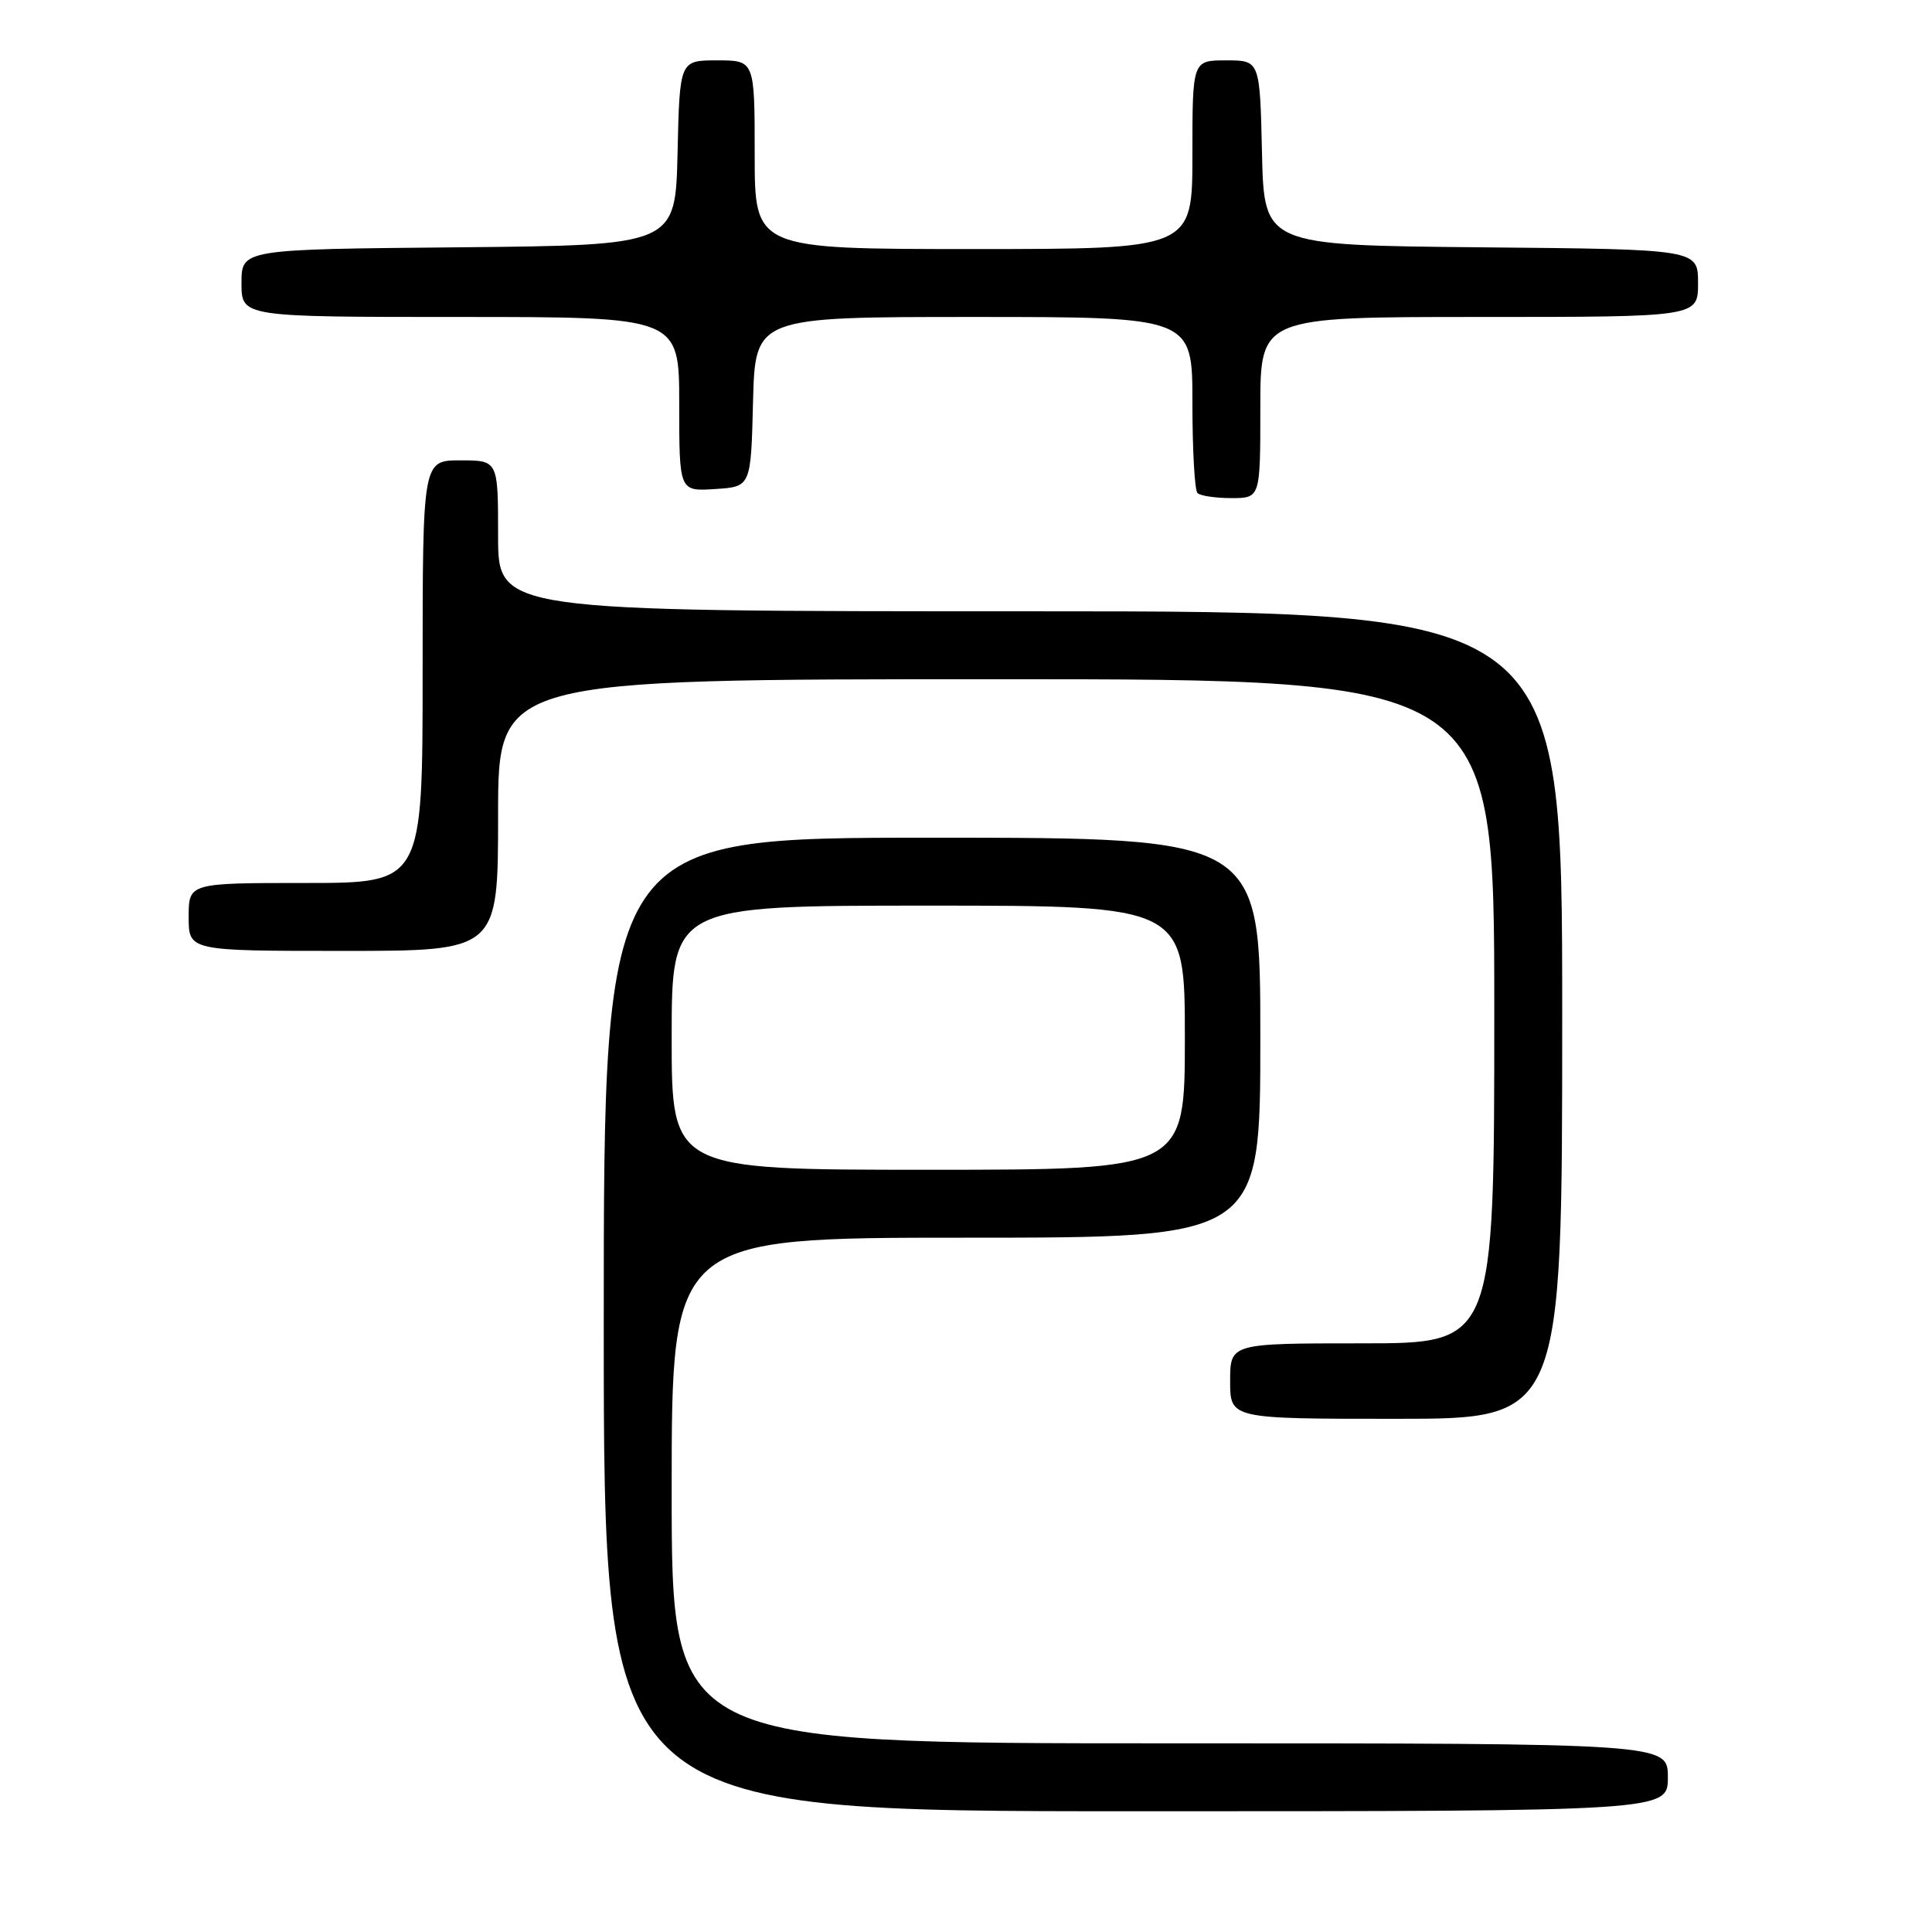 <?xml version="1.0" encoding="UTF-8" standalone="no"?>
<!DOCTYPE svg PUBLIC "-//W3C//DTD SVG 1.1//EN" "http://www.w3.org/Graphics/SVG/1.1/DTD/svg11.dtd" >
<svg xmlns="http://www.w3.org/2000/svg" xmlns:xlink="http://www.w3.org/1999/xlink" version="1.1" viewBox="0 0 256 256">
 <g >
 <path fill="currentColor"
d=" M 221.00 235.50 C 221.00 231.00 221.00 231.00 155.00 231.00 C 89.00 231.00 89.00 231.00 89.00 197.50 C 89.00 164.00 89.00 164.00 128.00 164.00 C 167.00 164.00 167.00 164.00 167.00 137.50 C 167.00 111.00 167.00 111.00 123.50 111.00 C 80.00 111.00 80.00 111.00 80.00 175.50 C 80.00 240.00 80.00 240.00 150.50 240.00 C 221.00 240.00 221.00 240.00 221.00 235.50 Z  M 207.00 134.50 C 207.00 81.00 207.00 81.00 136.50 81.00 C 66.00 81.00 66.00 81.00 66.00 71.00 C 66.00 61.00 66.00 61.00 61.00 61.00 C 56.00 61.00 56.00 61.00 56.00 89.00 C 56.00 117.00 56.00 117.00 40.50 117.00 C 25.00 117.00 25.00 117.00 25.00 121.50 C 25.00 126.00 25.00 126.00 45.50 126.00 C 66.00 126.00 66.00 126.00 66.00 108.00 C 66.00 90.00 66.00 90.00 132.00 90.00 C 198.00 90.00 198.00 90.00 198.00 134.00 C 198.00 178.00 198.00 178.00 180.50 178.00 C 163.00 178.00 163.00 178.00 163.00 183.00 C 163.00 188.00 163.00 188.00 185.00 188.00 C 207.00 188.00 207.00 188.00 207.00 134.50 Z  M 167.00 54.00 C 167.00 42.00 167.00 42.00 196.00 42.00 C 225.00 42.00 225.00 42.00 225.00 37.52 C 225.00 33.03 225.00 33.03 196.25 32.77 C 167.50 32.50 167.50 32.50 167.22 20.25 C 166.94 8.00 166.94 8.00 162.47 8.00 C 158.00 8.00 158.00 8.00 158.00 20.50 C 158.00 33.00 158.00 33.00 129.00 33.00 C 100.00 33.00 100.00 33.00 100.00 20.50 C 100.00 8.00 100.00 8.00 95.03 8.00 C 90.06 8.00 90.06 8.00 89.78 20.25 C 89.50 32.50 89.50 32.50 60.75 32.77 C 32.00 33.03 32.00 33.03 32.00 37.52 C 32.00 42.00 32.00 42.00 61.00 42.00 C 90.00 42.00 90.00 42.00 90.00 53.55 C 90.00 65.11 90.00 65.11 94.75 64.80 C 99.50 64.50 99.50 64.50 99.78 53.25 C 100.07 42.00 100.07 42.00 129.03 42.00 C 158.00 42.00 158.00 42.00 158.00 53.33 C 158.00 59.57 158.30 64.97 158.67 65.33 C 159.03 65.70 161.06 66.00 163.17 66.00 C 167.00 66.00 167.00 66.00 167.00 54.00 Z  M 89.00 137.50 C 89.00 120.00 89.00 120.00 123.00 120.00 C 157.00 120.00 157.00 120.00 157.00 137.50 C 157.00 155.00 157.00 155.00 123.00 155.00 C 89.00 155.00 89.00 155.00 89.00 137.50 Z "/>
</g>
</svg>